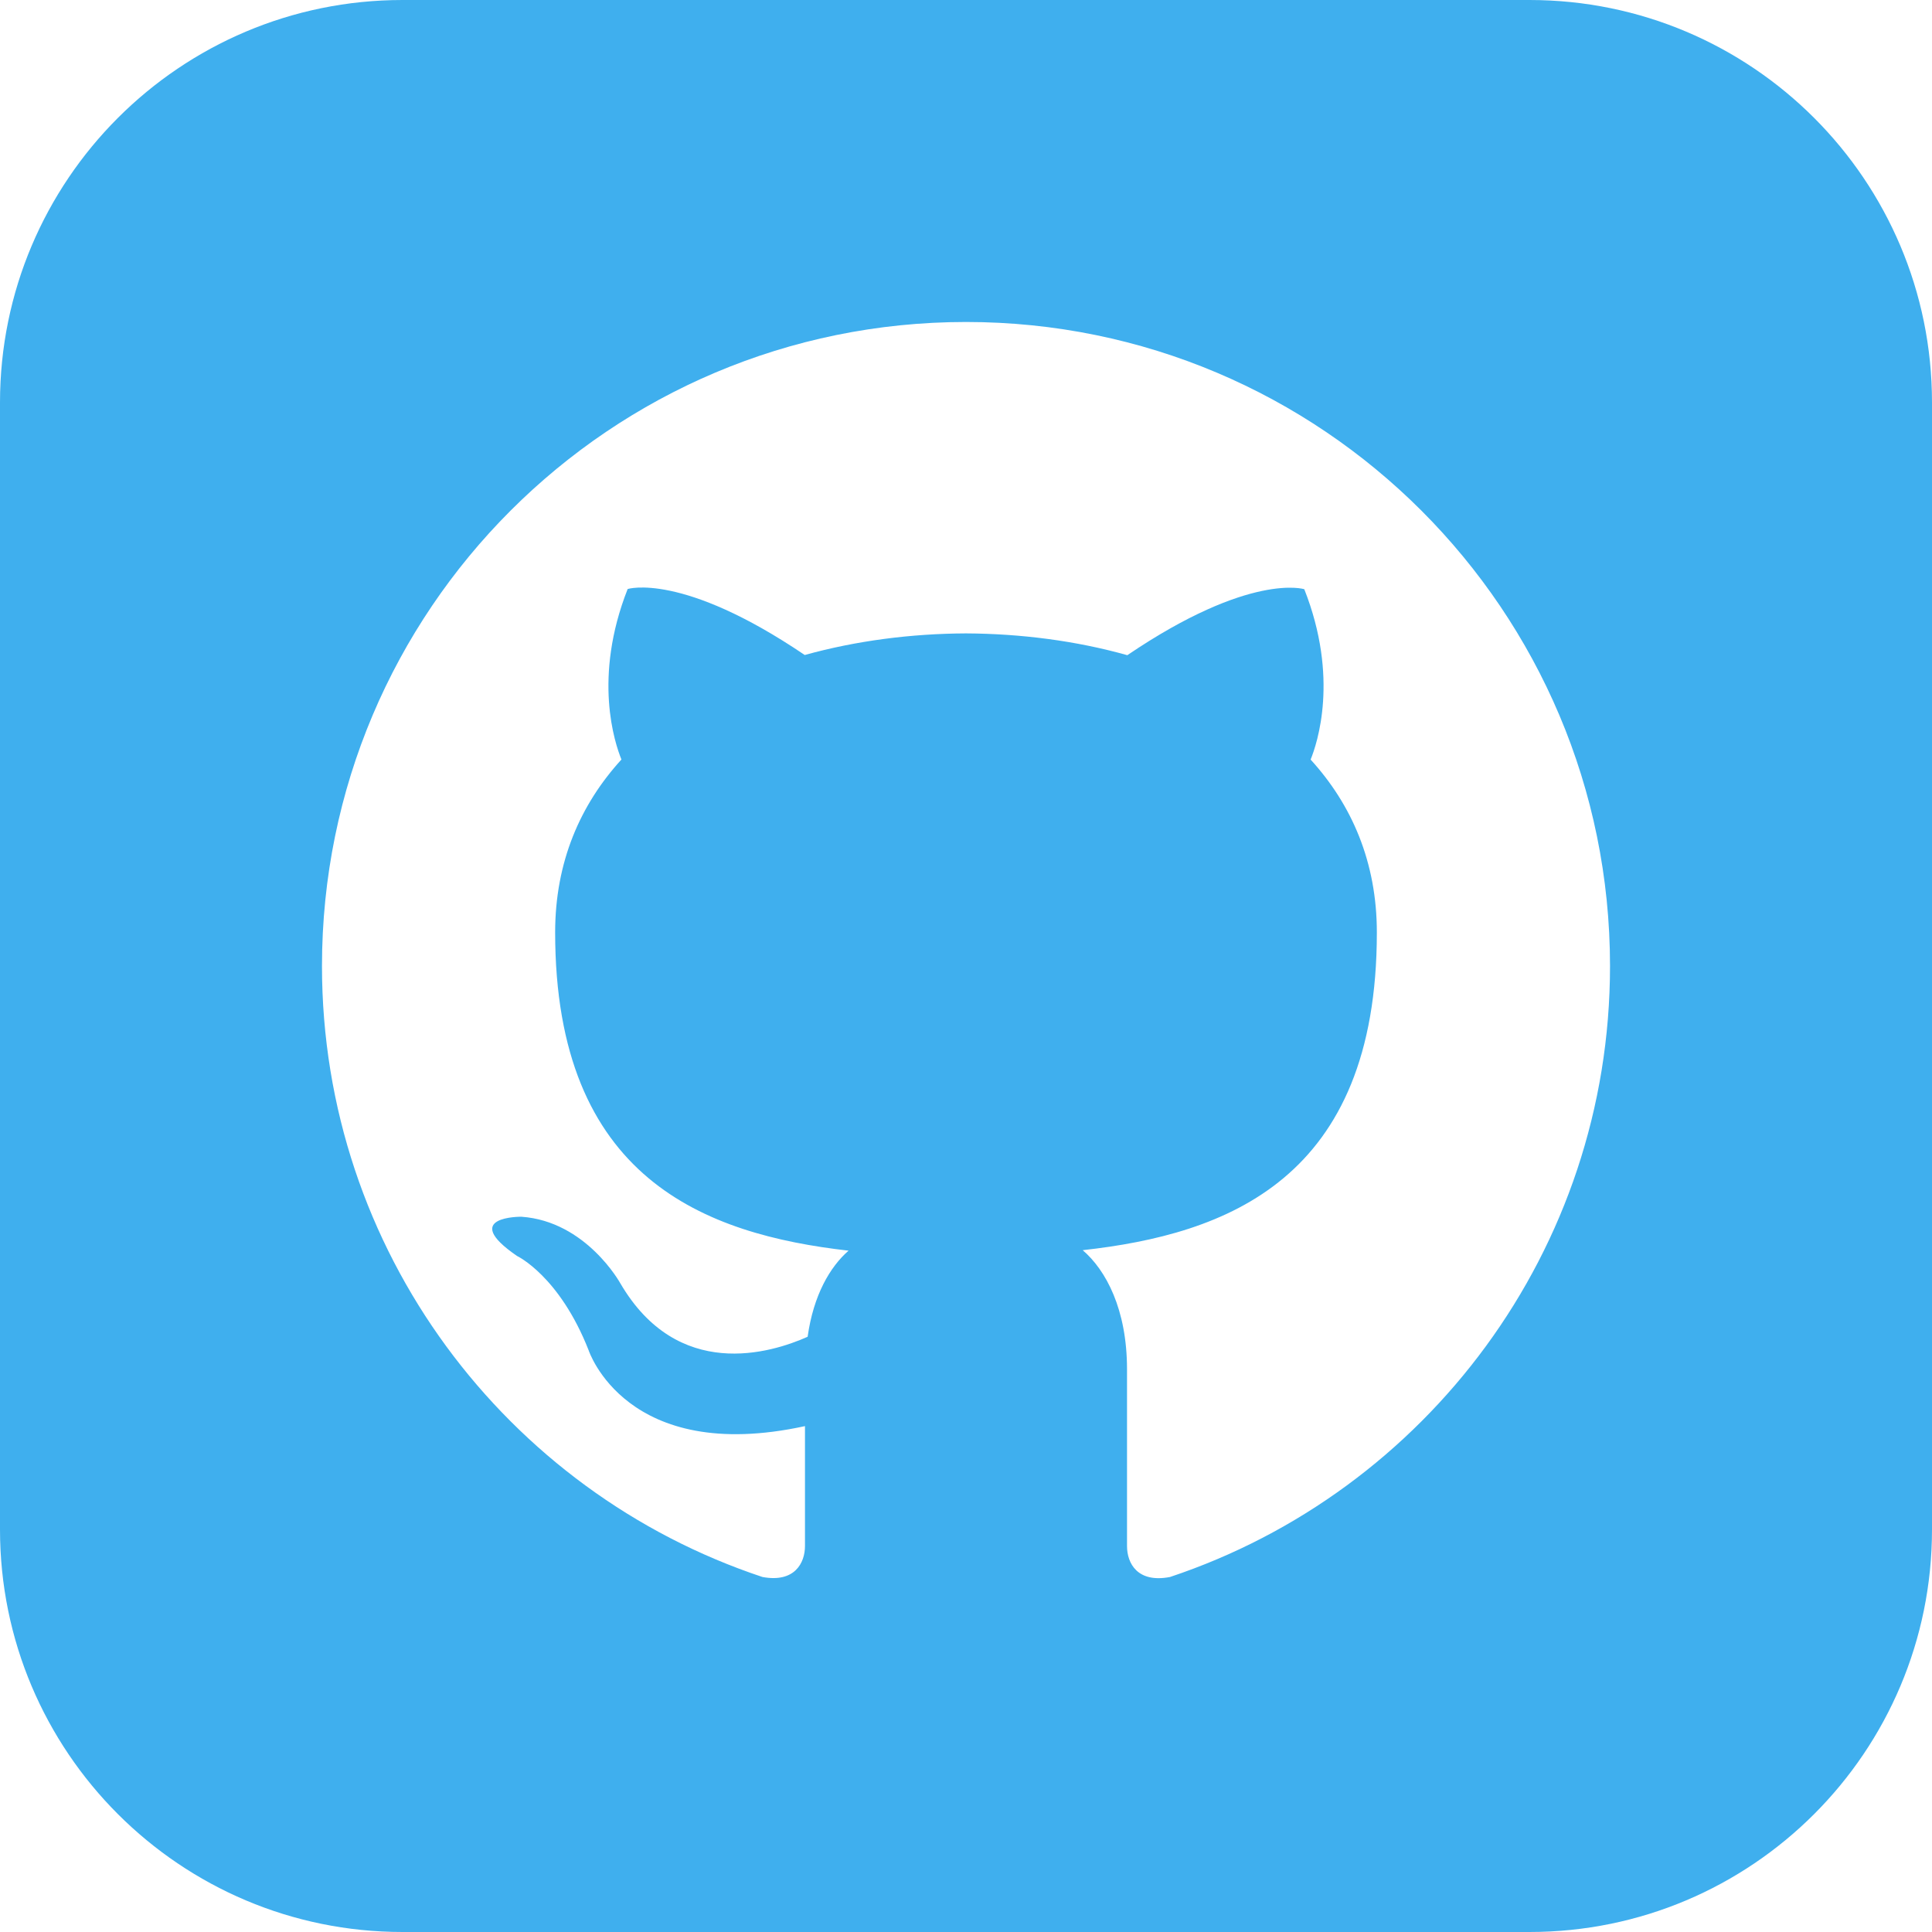 <svg width="32" height="32" viewBox="0 0 32 32" fill="none" xmlns="http://www.w3.org/2000/svg">
<g clip-path="url(#clip0_302_737)">
<path d="M25.333 0H6.667C2.985 0 0 2.985 0 6.667V25.333C0 29.015 2.985 32 6.667 32H25.333C29.016 32 32 29.015 32 25.333V6.667C32 2.985 29.016 0 25.333 0ZM19.379 26.12C18.839 26.224 18.667 25.892 18.667 25.608V22.681C18.667 21.685 18.317 21.037 17.933 20.707C20.309 20.443 22.805 19.54 22.805 15.444C22.805 14.279 22.389 13.327 21.708 12.581C21.817 12.312 22.183 11.227 21.603 9.759C21.603 9.759 20.708 9.472 18.672 10.852C17.819 10.612 16.907 10.496 16 10.491C15.093 10.495 14.181 10.612 13.329 10.849C11.292 9.469 10.396 9.756 10.396 9.756C9.817 11.225 10.183 12.309 10.293 12.58C9.611 13.327 9.195 14.277 9.195 15.443C9.195 19.528 11.684 20.444 14.055 20.715C13.749 20.981 13.473 21.451 13.377 22.141C12.768 22.413 11.225 22.884 10.273 21.253C10.273 21.253 9.709 20.229 8.637 20.153C8.637 20.153 7.597 20.14 8.564 20.803C8.564 20.803 9.264 21.131 9.749 22.363C9.749 22.363 10.367 24.267 13.333 23.621V25.607C13.333 25.888 13.161 26.219 12.629 26.12C8.389 24.711 5.333 20.712 5.333 16C5.333 10.108 10.109 5.333 16 5.333C21.891 5.333 26.667 10.108 26.667 16C26.667 20.711 23.615 24.708 19.379 26.12Z" fill="#3FAFEE"/>
</g>
<defs>
<clipPath id="clip0_302_737">
<rect width="32" height="32" fill="white"/>
</clipPath>
</defs>
</svg>
